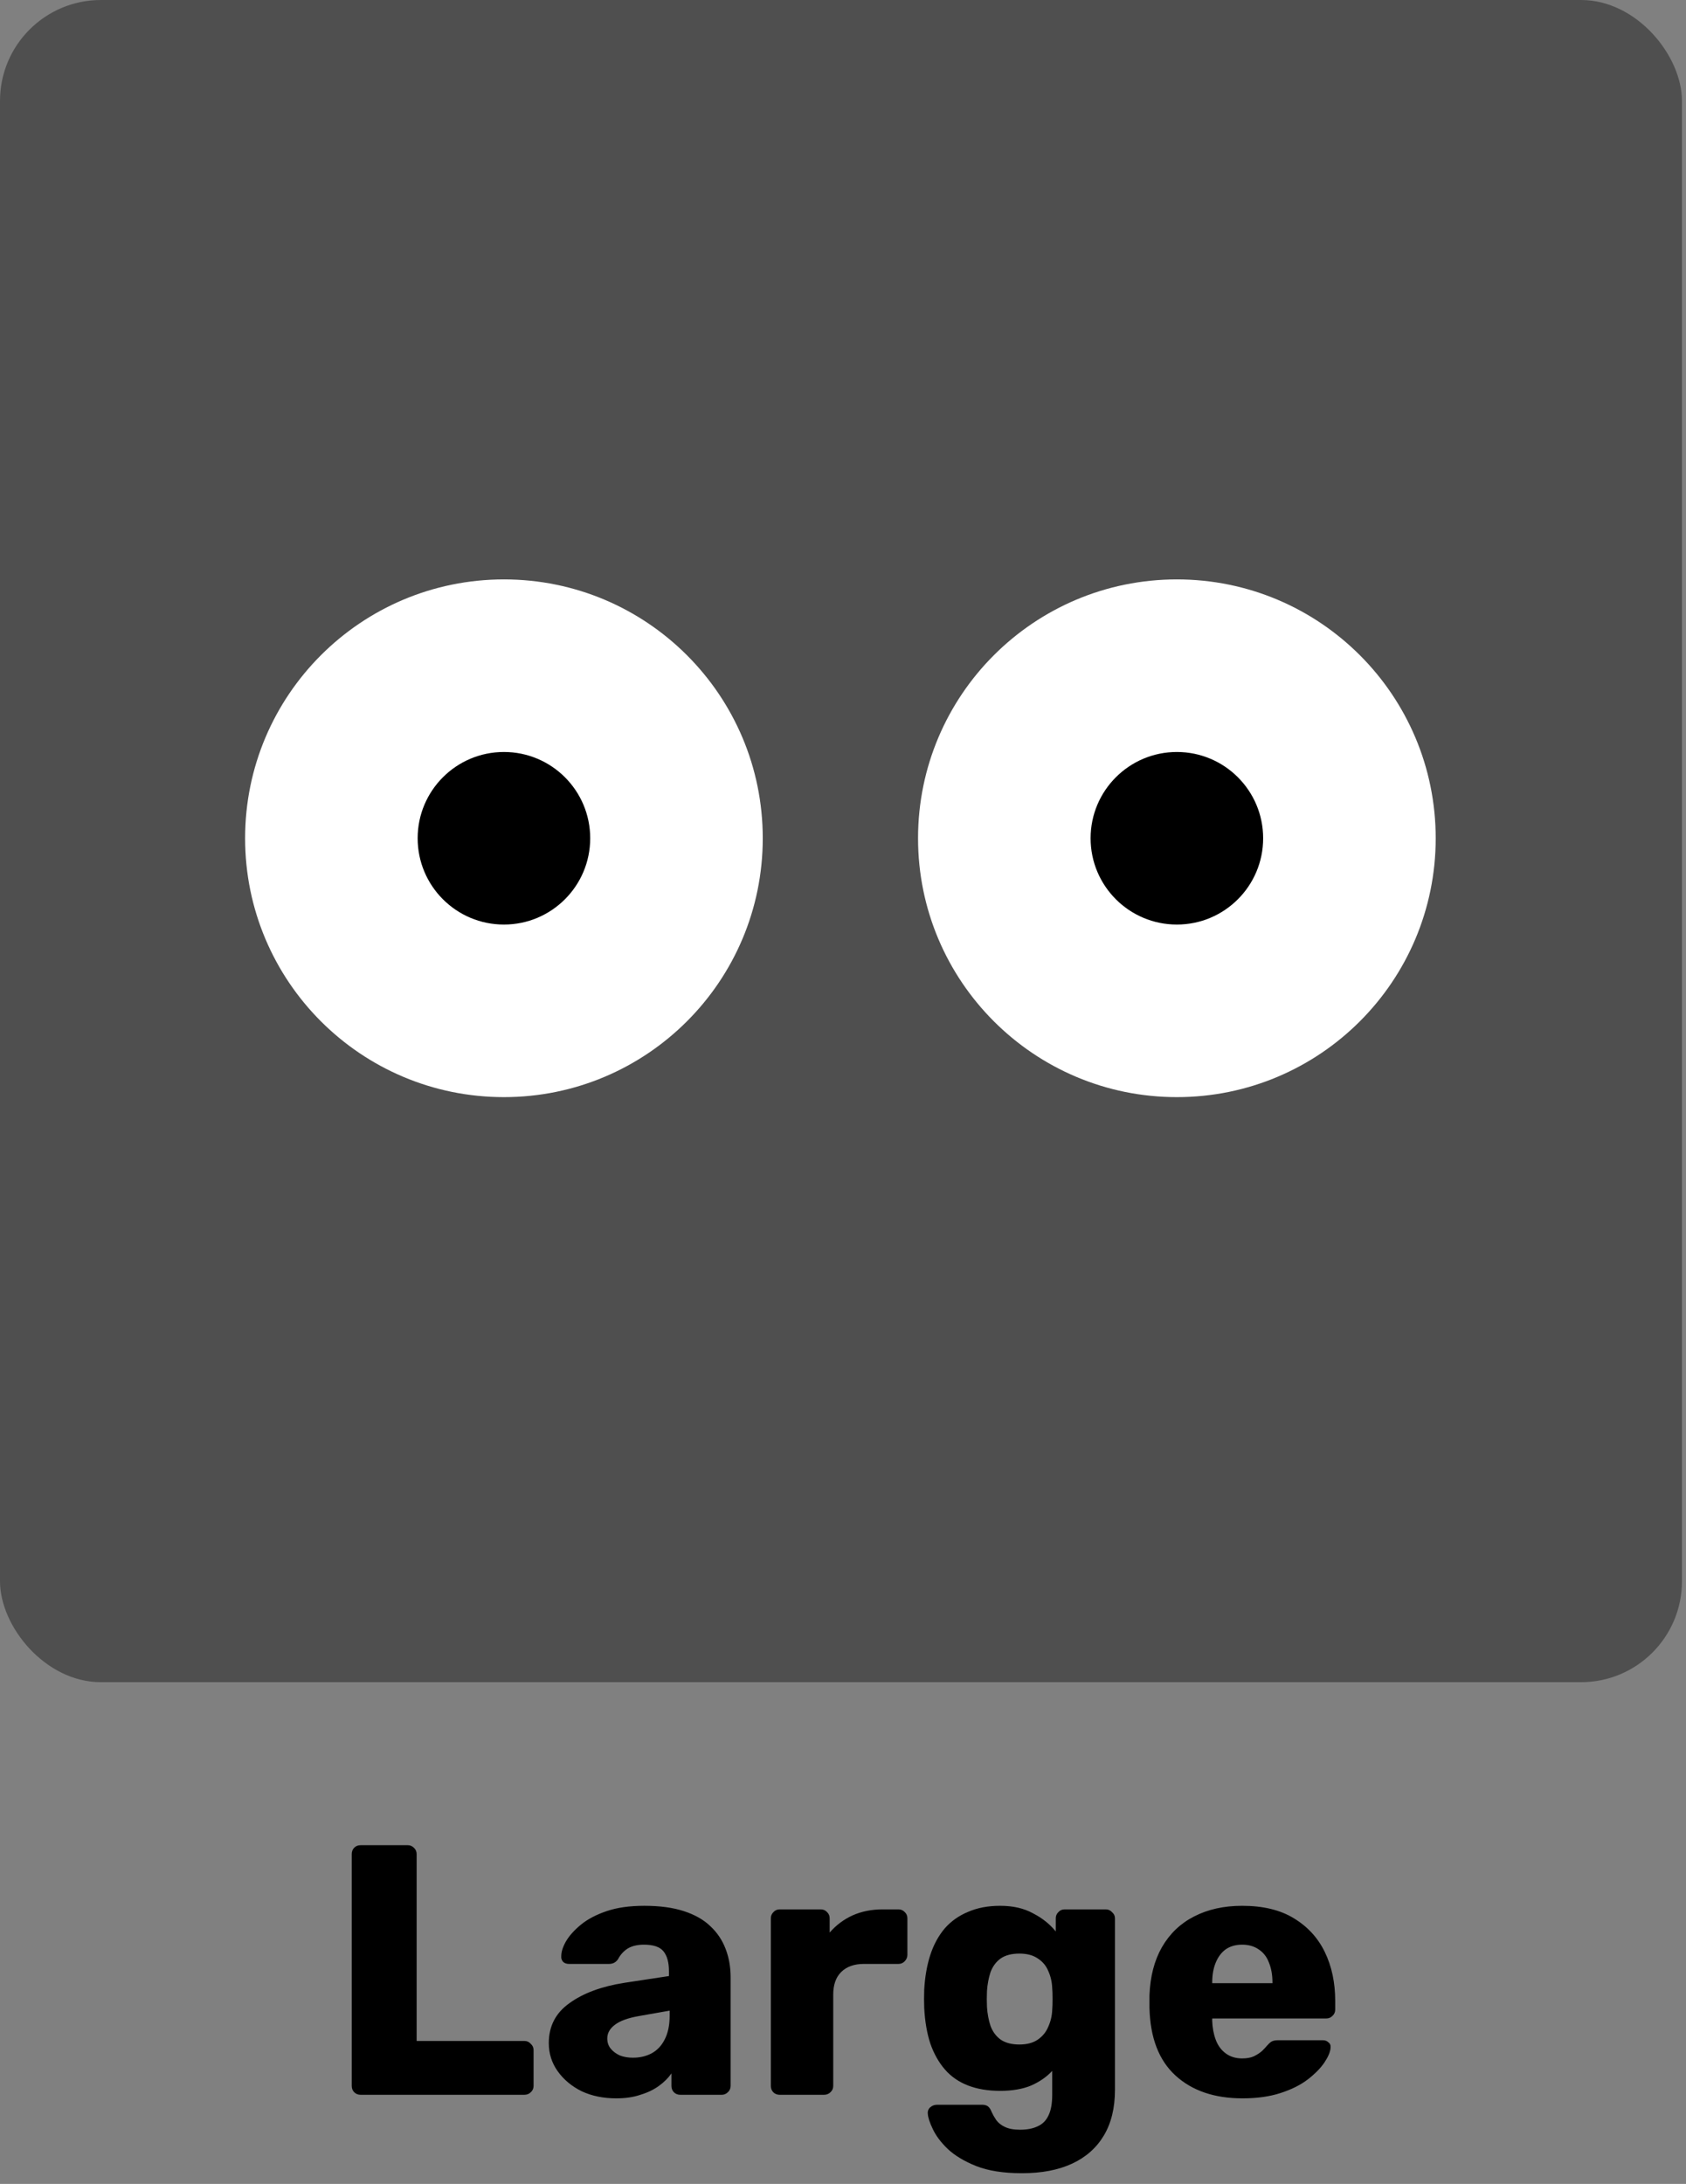 <svg width="227" height="294" viewBox="0 0 227 294" fill="none" xmlns="http://www.w3.org/2000/svg">
<rect x="0" y="0" width="227" height="294" fill="#808080" stroke="none"/>
<path d="M48.56 282C48.208 282 47.92 281.888 47.696 281.664C47.472 281.44 47.36 281.152 47.36 280.8V249.6C47.36 249.248 47.472 248.96 47.696 248.736C47.92 248.512 48.208 248.4 48.56 248.4H54.896C55.216 248.4 55.488 248.512 55.712 248.736C55.968 248.96 56.096 249.248 56.096 249.6V274.752H70.592C70.944 274.752 71.232 274.88 71.456 275.136C71.712 275.36 71.84 275.648 71.84 276V280.8C71.84 281.152 71.712 281.44 71.456 281.664C71.232 281.888 70.944 282 70.592 282H48.56ZM82.961 282.48C81.233 282.48 79.681 282.16 78.305 281.52C76.961 280.848 75.889 279.952 75.089 278.832C74.289 277.712 73.889 276.448 73.889 275.04C73.889 272.768 74.817 270.976 76.673 269.664C78.529 268.32 80.993 267.408 84.065 266.928L90.065 266.016V265.344C90.065 264.192 89.825 263.312 89.345 262.704C88.865 262.096 87.985 261.792 86.705 261.792C85.809 261.792 85.073 261.968 84.497 262.32C83.953 262.672 83.521 263.152 83.201 263.76C82.913 264.176 82.513 264.384 82.001 264.384H76.625C76.273 264.384 76.001 264.288 75.809 264.096C75.617 263.872 75.537 263.616 75.569 263.328C75.569 262.752 75.777 262.096 76.193 261.36C76.641 260.592 77.313 259.84 78.209 259.104C79.105 258.368 80.257 257.76 81.665 257.28C83.073 256.8 84.769 256.56 86.753 256.56C88.833 256.56 90.609 256.8 92.081 257.28C93.553 257.76 94.737 258.432 95.633 259.296C96.561 260.16 97.249 261.184 97.697 262.368C98.145 263.52 98.369 264.8 98.369 266.208V280.8C98.369 281.152 98.241 281.44 97.985 281.664C97.761 281.888 97.489 282 97.169 282H91.601C91.249 282 90.961 281.888 90.737 281.664C90.513 281.44 90.401 281.152 90.401 280.8V279.12C89.985 279.728 89.425 280.288 88.721 280.8C88.017 281.312 87.185 281.712 86.225 282C85.297 282.32 84.209 282.48 82.961 282.48ZM85.217 277.008C86.145 277.008 86.977 276.816 87.713 276.432C88.481 276.016 89.073 275.392 89.489 274.56C89.937 273.696 90.161 272.624 90.161 271.344V270.672L86.081 271.392C84.577 271.648 83.473 272.048 82.769 272.592C82.097 273.104 81.761 273.712 81.761 274.416C81.761 274.96 81.921 275.424 82.241 275.808C82.561 276.192 82.977 276.496 83.489 276.72C84.001 276.912 84.577 277.008 85.217 277.008ZM104.985 282C104.633 282 104.345 281.888 104.121 281.664C103.897 281.44 103.785 281.152 103.785 280.8V258.24C103.785 257.92 103.897 257.648 104.121 257.424C104.345 257.168 104.633 257.04 104.985 257.04H110.505C110.857 257.04 111.145 257.168 111.369 257.424C111.593 257.648 111.705 257.92 111.705 258.24V260.16C112.569 259.168 113.593 258.4 114.777 257.856C115.993 257.312 117.353 257.04 118.857 257.04H120.969C121.289 257.04 121.561 257.152 121.785 257.376C122.041 257.6 122.169 257.888 122.169 258.24V263.184C122.169 263.504 122.041 263.792 121.785 264.048C121.561 264.272 121.289 264.384 120.969 264.384H116.313C115.001 264.384 113.977 264.752 113.241 265.488C112.537 266.192 112.185 267.2 112.185 268.512V280.8C112.185 281.152 112.057 281.44 111.801 281.664C111.577 281.888 111.289 282 110.937 282H104.985ZM137.588 292.56C135.124 292.56 133.076 292.24 131.444 291.6C129.844 290.96 128.564 290.192 127.604 289.296C126.676 288.4 126.004 287.504 125.588 286.608C125.172 285.744 124.948 285.056 124.916 284.544C124.884 284.192 124.996 283.904 125.252 283.68C125.508 283.456 125.812 283.344 126.164 283.344H132.26C132.548 283.344 132.788 283.408 132.98 283.536C133.204 283.696 133.38 283.952 133.508 284.304C133.668 284.656 133.876 285.024 134.132 285.408C134.42 285.792 134.804 286.096 135.284 286.32C135.796 286.576 136.484 286.704 137.348 286.704C138.308 286.704 139.108 286.544 139.748 286.224C140.388 285.936 140.868 285.44 141.188 284.736C141.508 284.064 141.668 283.152 141.668 282V278.784C140.932 279.584 139.988 280.24 138.836 280.752C137.684 281.232 136.292 281.472 134.66 281.472C133.028 281.472 131.588 281.232 130.34 280.752C129.092 280.272 128.052 279.552 127.22 278.592C126.388 277.632 125.732 276.464 125.252 275.088C124.804 273.712 124.532 272.128 124.436 270.336C124.404 269.504 124.404 268.672 124.436 267.84C124.532 266.112 124.804 264.56 125.252 263.184C125.7 261.808 126.34 260.624 127.172 259.632C128.036 258.64 129.092 257.888 130.34 257.376C131.588 256.832 133.028 256.56 134.66 256.56C136.388 256.56 137.86 256.896 139.076 257.568C140.324 258.208 141.348 259.024 142.148 260.016V258.24C142.148 257.92 142.26 257.648 142.484 257.424C142.708 257.168 142.996 257.04 143.348 257.04H148.868C149.22 257.04 149.508 257.168 149.732 257.424C149.988 257.648 150.116 257.92 150.116 258.24V281.328C150.116 283.76 149.62 285.808 148.628 287.472C147.636 289.136 146.212 290.4 144.356 291.264C142.5 292.128 140.244 292.56 137.588 292.56ZM137.252 275.232C138.276 275.232 139.108 275.008 139.748 274.56C140.388 274.112 140.852 273.536 141.14 272.832C141.46 272.128 141.636 271.376 141.668 270.576C141.7 270.224 141.716 269.728 141.716 269.088C141.716 268.448 141.7 267.968 141.668 267.648C141.636 266.816 141.46 266.048 141.14 265.344C140.852 264.64 140.388 264.08 139.748 263.664C139.108 263.216 138.276 262.992 137.252 262.992C136.196 262.992 135.348 263.216 134.708 263.664C134.1 264.112 133.652 264.72 133.364 265.488C133.108 266.256 132.948 267.104 132.884 268.032C132.852 268.736 132.852 269.456 132.884 270.192C132.948 271.12 133.108 271.968 133.364 272.736C133.652 273.504 134.1 274.112 134.708 274.56C135.348 275.008 136.196 275.232 137.252 275.232ZM167.29 282.48C163.514 282.48 160.506 281.456 158.266 279.408C156.026 277.36 154.858 274.32 154.762 270.288C154.762 270.064 154.762 269.776 154.762 269.424C154.762 269.072 154.762 268.8 154.762 268.608C154.858 266.08 155.418 263.92 156.442 262.128C157.498 260.304 158.938 258.928 160.762 258C162.618 257.04 164.778 256.56 167.242 256.56C170.058 256.56 172.378 257.12 174.202 258.24C176.058 259.36 177.45 260.88 178.378 262.8C179.306 264.72 179.77 266.912 179.77 269.376V270.528C179.77 270.88 179.642 271.168 179.385 271.392C179.162 271.616 178.89 271.728 178.57 271.728H163.21C163.21 271.76 163.21 271.808 163.21 271.872C163.21 271.936 163.21 272 163.21 272.064C163.242 272.992 163.402 273.84 163.69 274.608C163.978 275.376 164.426 275.984 165.034 276.432C165.642 276.88 166.378 277.104 167.242 277.104C167.882 277.104 168.41 277.008 168.826 276.816C169.274 276.592 169.642 276.352 169.93 276.096C170.218 275.808 170.442 275.568 170.602 275.376C170.89 275.056 171.114 274.864 171.274 274.8C171.466 274.704 171.754 274.656 172.138 274.656H178.09C178.41 274.656 178.666 274.752 178.858 274.944C179.082 275.104 179.178 275.344 179.146 275.664C179.114 276.208 178.842 276.864 178.33 277.632C177.818 278.4 177.066 279.168 176.074 279.936C175.114 280.672 173.898 281.28 172.426 281.76C170.954 282.24 169.242 282.48 167.29 282.48ZM163.21 266.976H171.322V266.88C171.322 265.856 171.162 264.96 170.842 264.192C170.554 263.424 170.09 262.832 169.45 262.416C168.842 262 168.106 261.792 167.242 261.792C166.378 261.792 165.642 262 165.034 262.416C164.458 262.832 164.01 263.424 163.69 264.192C163.37 264.96 163.21 265.856 163.21 266.88V266.976Z" fill="black"/>
<rect width="226.456" height="226.456" rx="13.587" fill="#4F4F4F"/>
<path d="M102.696 112.848C102.696 93.602 87.094 78 67.848 78C48.602 78 33 93.602 33 112.848C33 132.094 48.602 147.696 67.848 147.696C87.094 147.696 102.696 132.094 102.696 112.848Z" fill="white"/>
<path d="M79.464 112.848C79.464 106.432 74.263 101.232 67.848 101.232C61.432 101.232 56.232 106.432 56.232 112.848C56.232 119.263 61.432 124.464 67.848 124.464C74.263 124.464 79.464 119.263 79.464 112.848Z" fill="black"/>
<path d="M193.3 112.848C193.3 93.602 177.698 78 158.452 78C139.206 78 123.604 93.602 123.604 112.848C123.604 132.094 139.206 147.696 158.452 147.696C177.698 147.696 193.3 132.094 193.3 112.848Z" fill="white"/>
<path d="M170.068 112.848C170.068 106.432 164.868 101.232 158.452 101.232C152.037 101.232 146.836 106.432 146.836 112.848C146.836 119.263 152.037 124.464 158.452 124.464C164.868 124.464 170.068 119.263 170.068 112.848Z" fill="black"/>
</svg>
